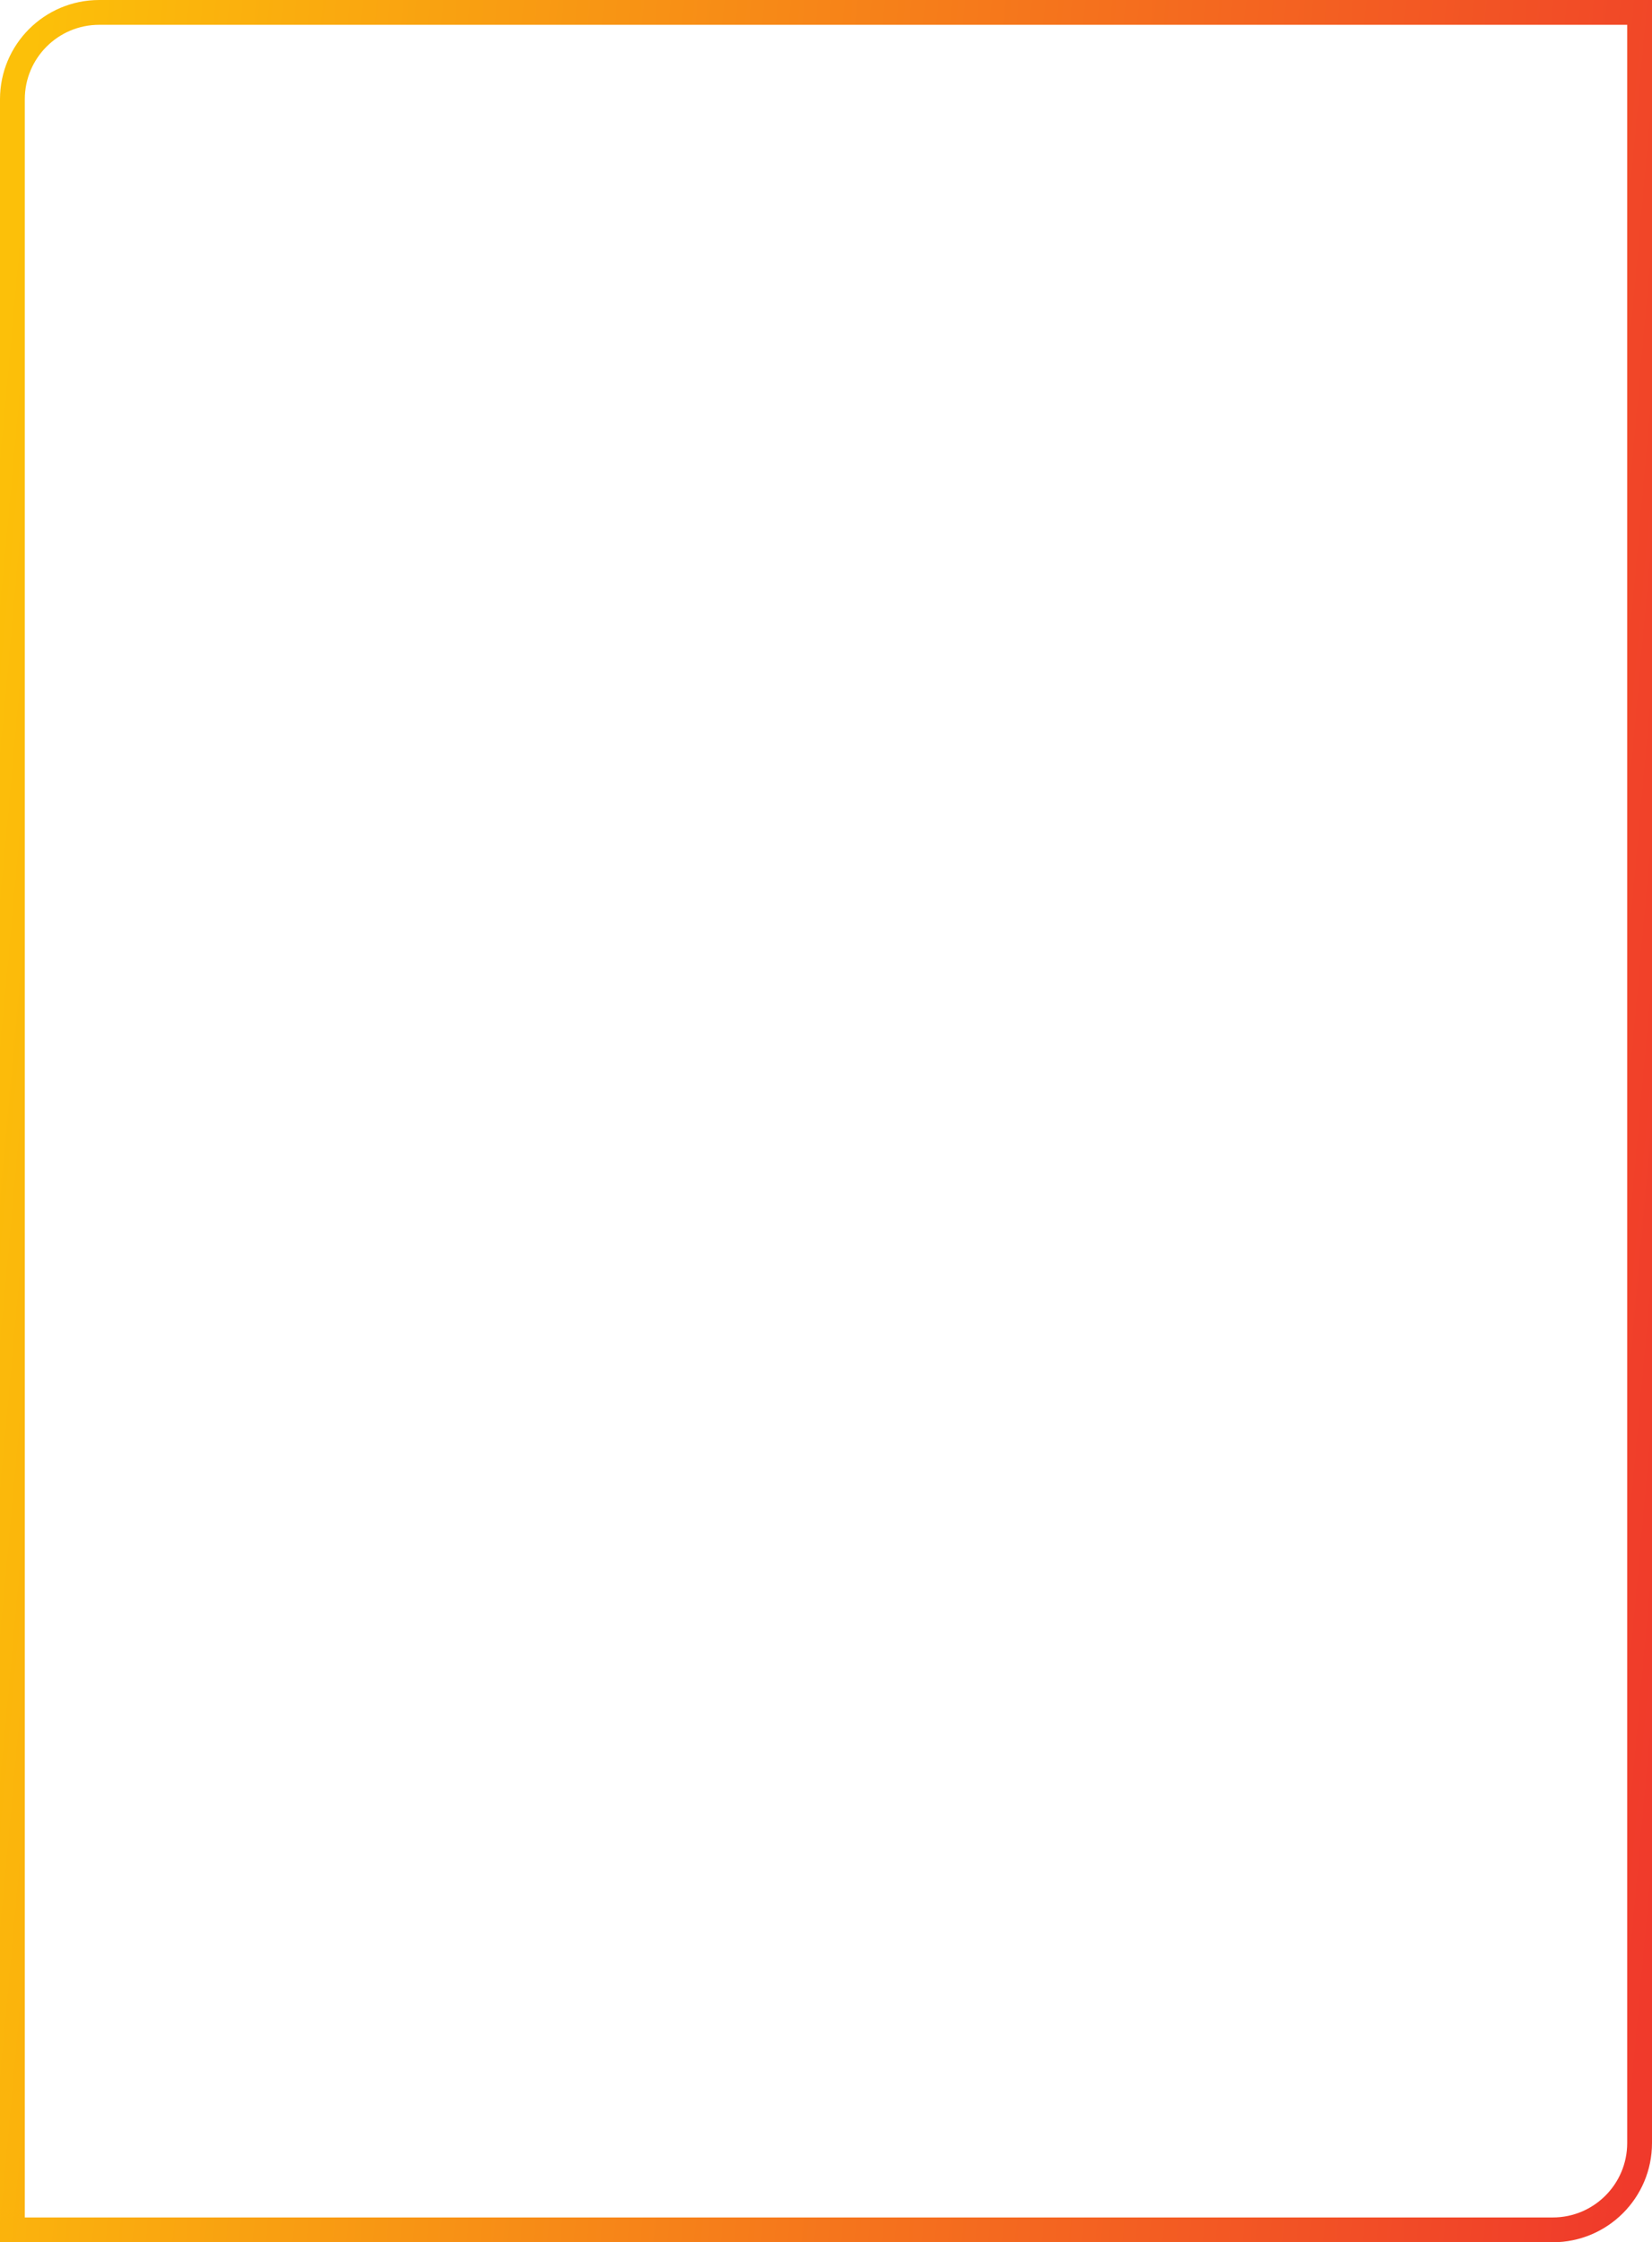 <svg width="333" height="452" viewBox="0 0 333 452" fill="none" xmlns="http://www.w3.org/2000/svg">
<path d="M2.5 20C2.5 10.335 10.335 2.5 20 2.5H330.5V432C330.5 441.665 322.665 449.5 313 449.5H2.5V20Z" stroke="url(#paint0_linear_32_1489)" stroke-width="5"/>
<defs>
<linearGradient id="paint0_linear_32_1489" x1="6.525" y1="6.726" x2="364.884" y2="39.356" gradientUnits="userSpaceOnUse">
<stop stop-color="#FCC009"/>
<stop offset="1" stop-color="#F03A2B"/>
</linearGradient>
</defs>
</svg>
